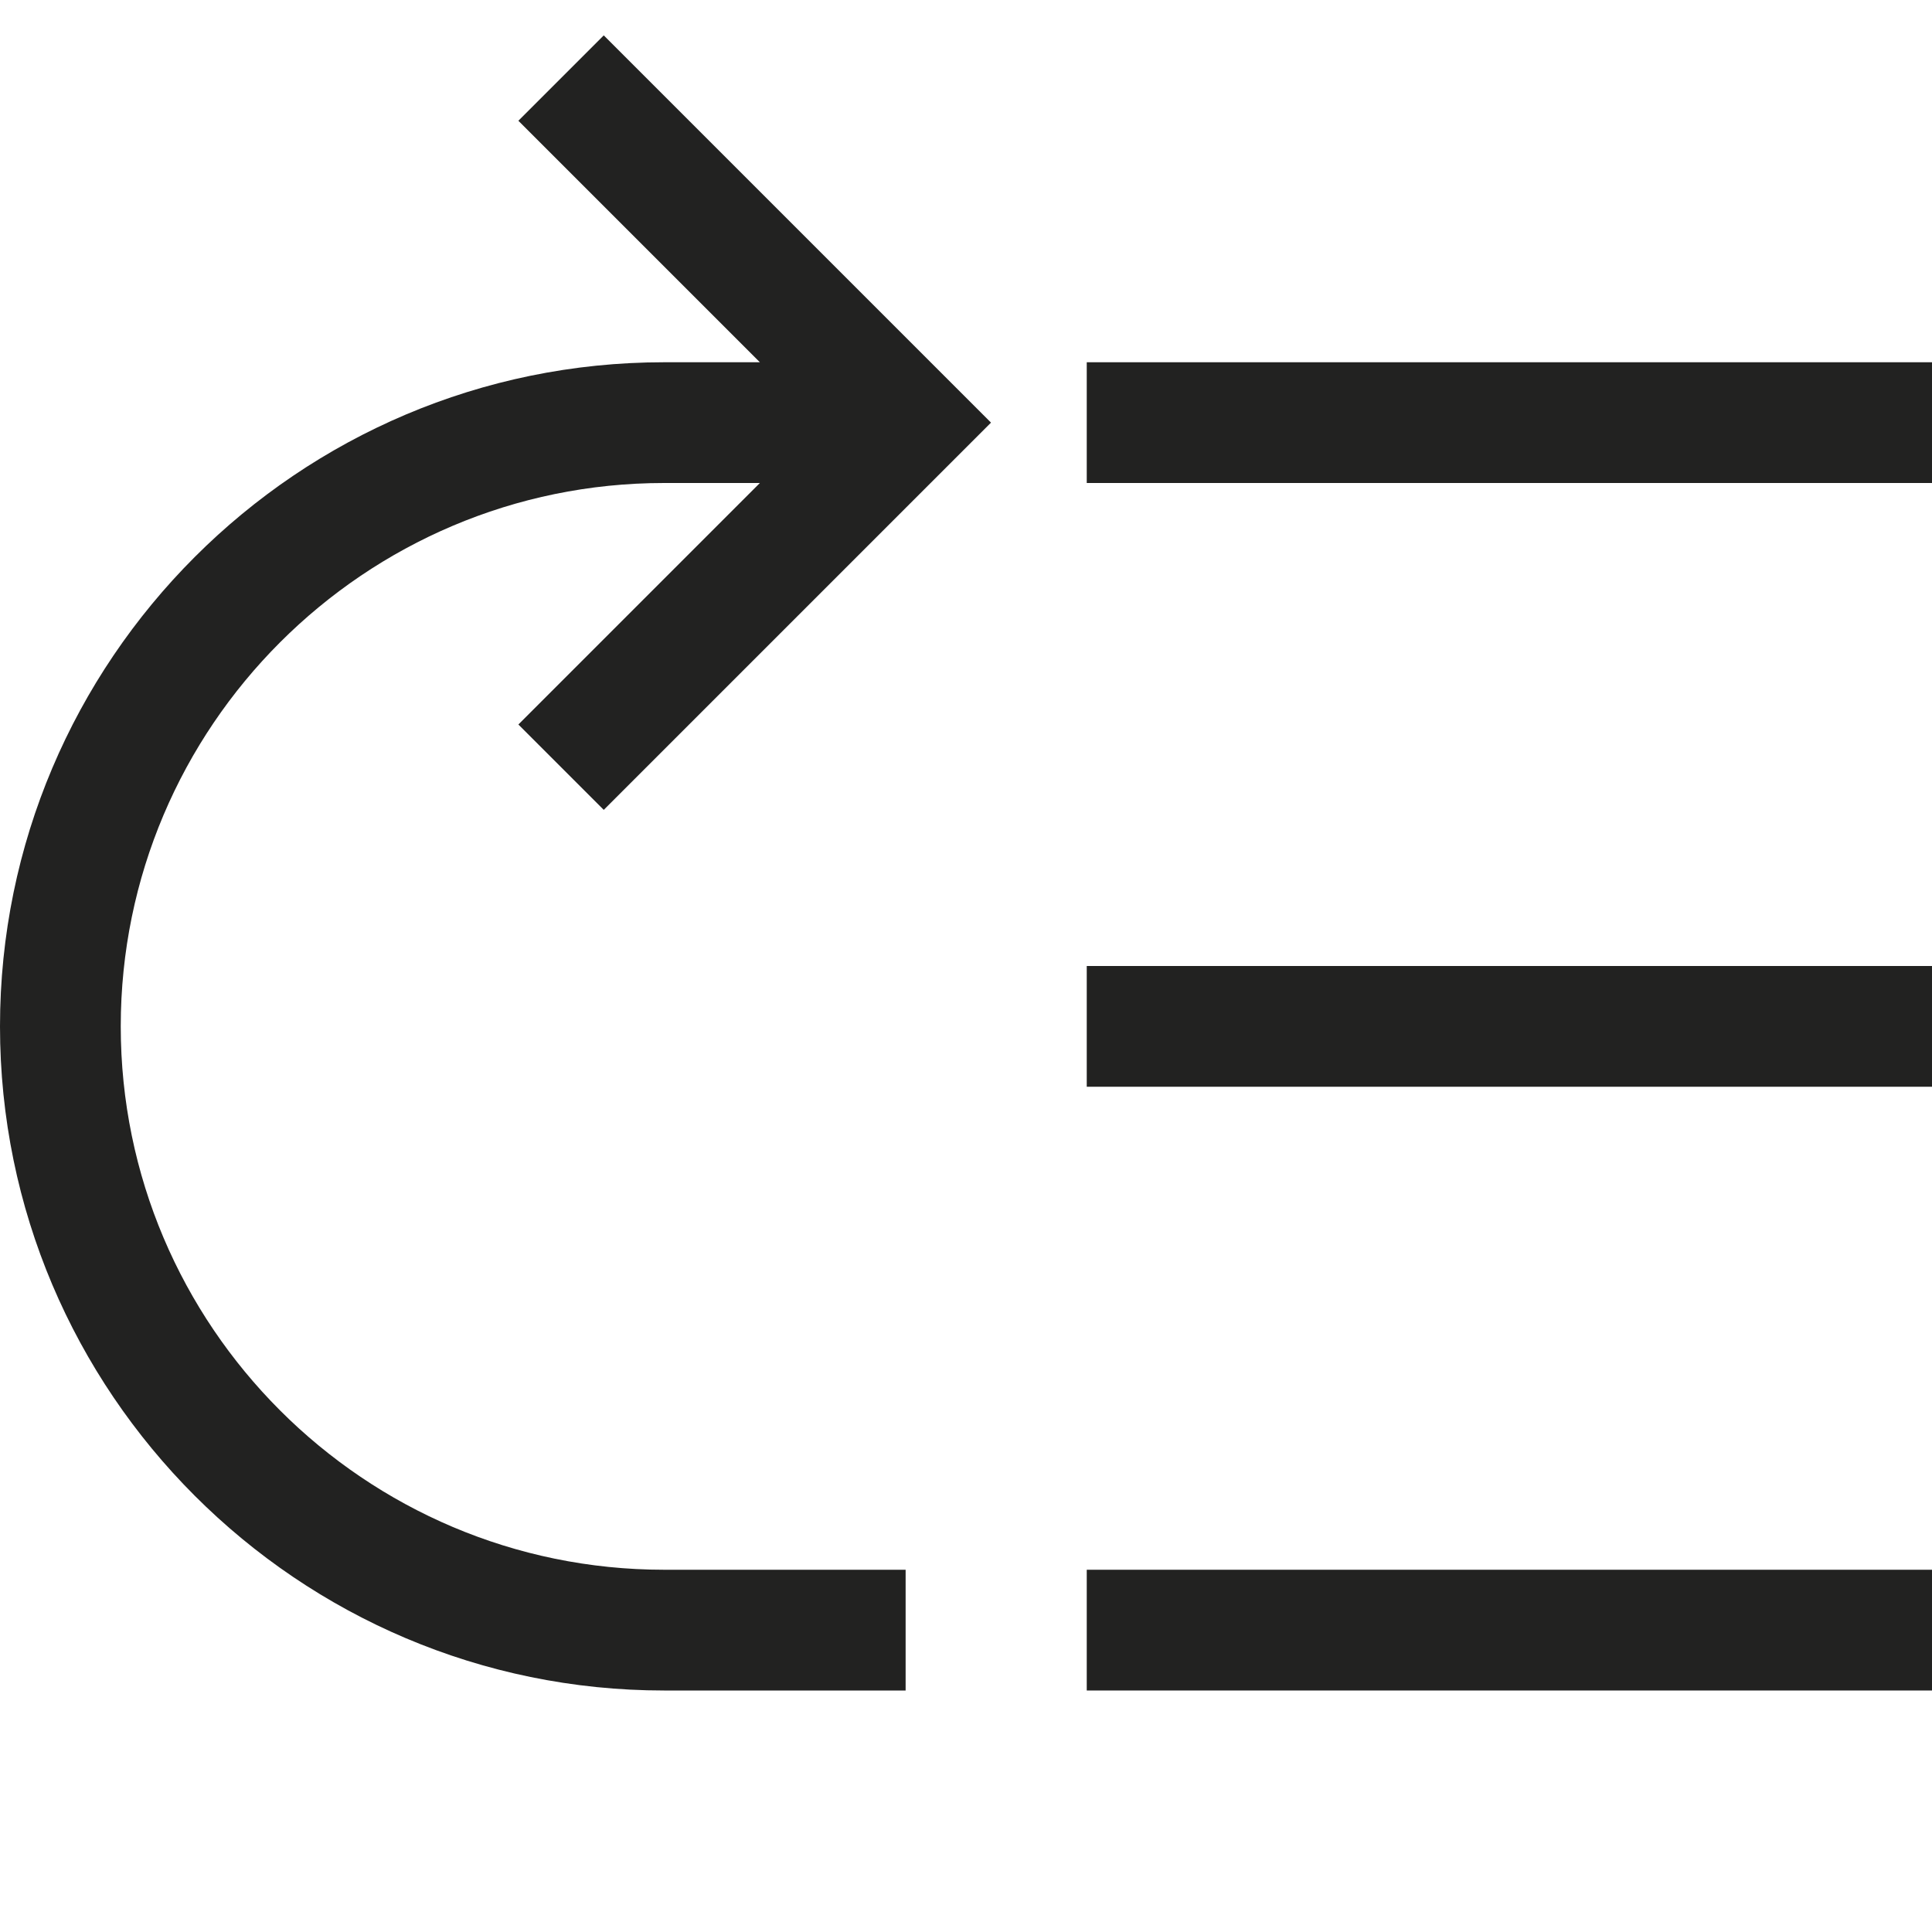 <?xml version="1.0" encoding="utf-8"?>
<!-- Generator: Adobe Illustrator 19.2.1, SVG Export Plug-In . SVG Version: 6.00 Build 0)  -->
<!DOCTYPE svg PUBLIC "-//W3C//DTD SVG 1.1//EN" "http://www.w3.org/Graphics/SVG/1.1/DTD/svg11.dtd">
<svg version="1.1" id="Layer_1" xmlns="http://www.w3.org/2000/svg" xmlns:xlink="http://www.w3.org/1999/xlink" x="0px" y="0px"
	 width="32px" height="32px" viewBox="0 0 32 32" enable-background="new 0 0 32 32" xml:space="preserve">
<rect x="18" y="26" fill="#222221" width="14" height="2"/>
<rect x="18" y="16" fill="#222221" width="14" height="2"/>
<rect x="18" y="6" fill="#222221" width="14" height="2"/>
<path fill="#222221" d="M2,17c0-4.963,4.037-9,9-9h1.586l-4,4L10,13.414L16.414,7L10,0.586L8.586,2l4,4H11C4.935,6,0,10.935,0,17
	s4.935,11,11,11h4v-2h-4C6.037,26,2,21.963,2,17z"/>
</svg>
